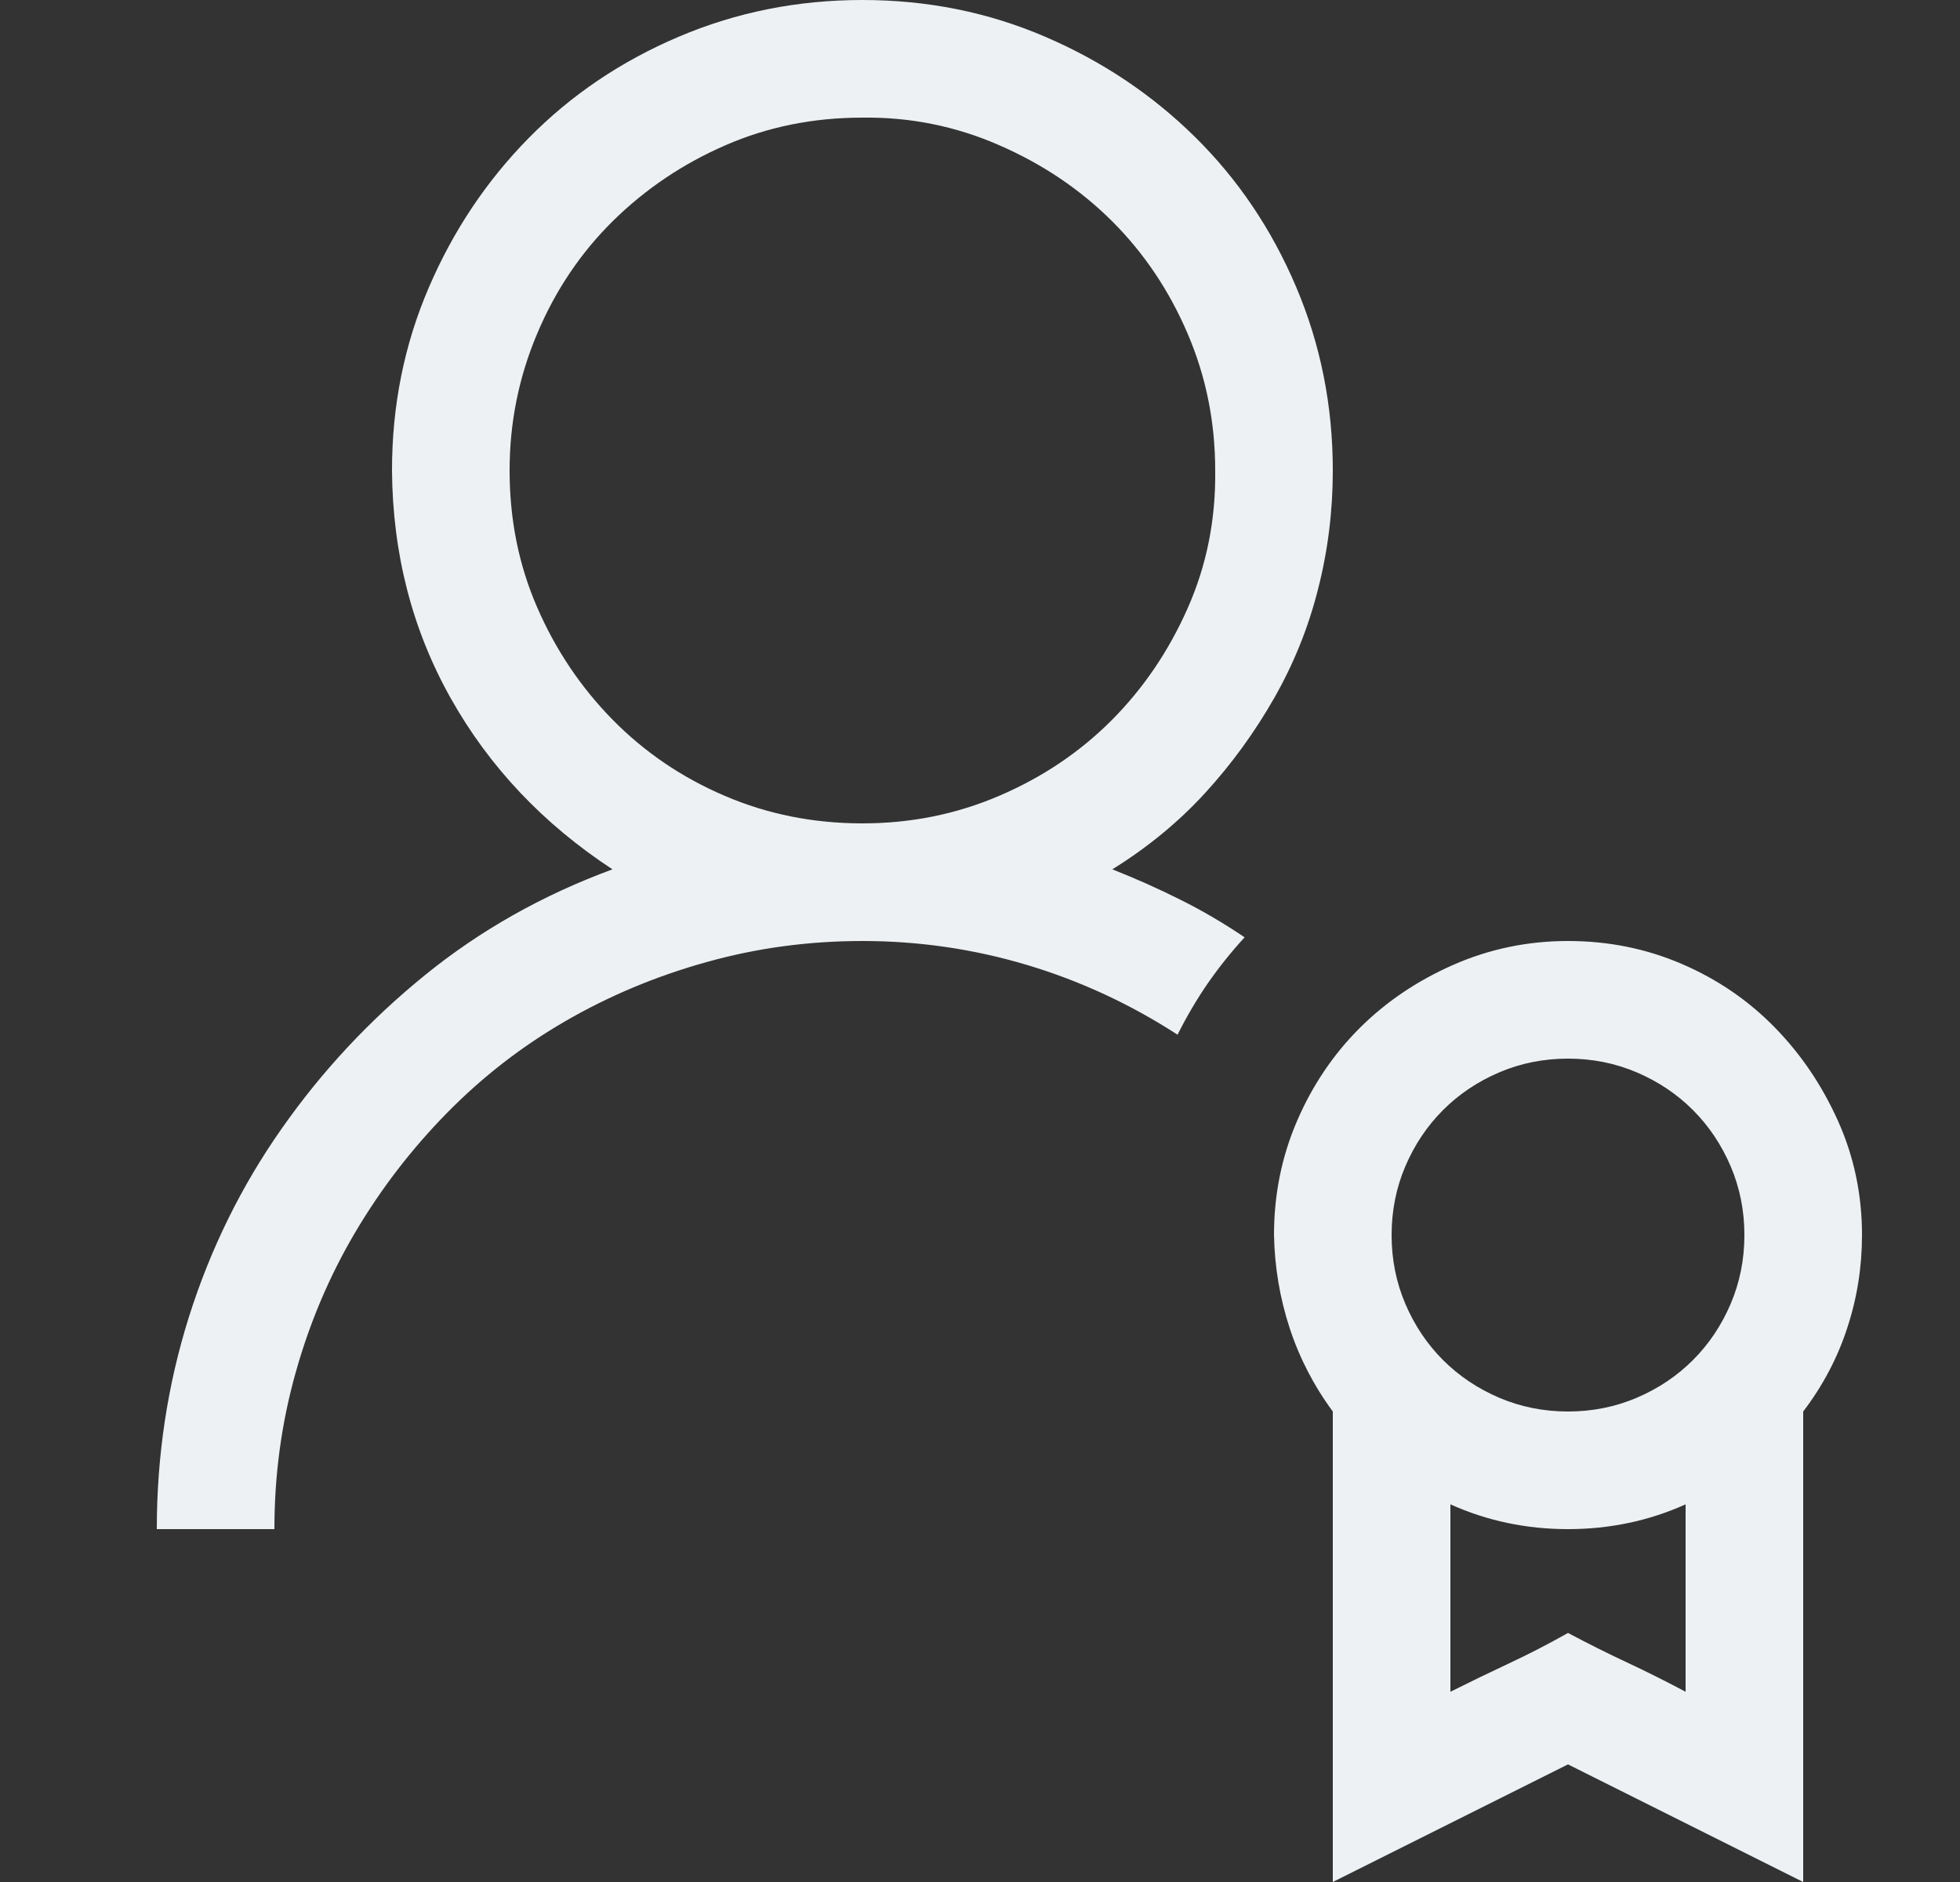 <svg width="25" height="24" viewBox="0 0 25 24" fill="none" xmlns="http://www.w3.org/2000/svg">
<rect x="0" y="0" width="25" height="24" fill="#333333" stroke="none"/>
<path d="M14.188 11.086C14.484 11.203 14.773 11.332 15.055 11.473C15.336 11.613 15.609 11.773 15.875 11.953C15.703 12.141 15.547 12.336 15.406 12.539C15.266 12.742 15.137 12.961 15.02 13.195C14.418 12.805 13.777 12.508 13.098 12.305C12.418 12.102 11.719 12 11 12C10.312 12 9.648 12.09 9.008 12.27C8.367 12.449 7.77 12.699 7.215 13.02C6.66 13.34 6.156 13.73 5.703 14.191C5.25 14.652 4.859 15.16 4.531 15.715C4.203 16.27 3.949 16.867 3.77 17.508C3.59 18.148 3.5 18.812 3.5 19.5H2C2 18.562 2.137 17.66 2.41 16.793C2.684 15.926 3.078 15.125 3.594 14.391C4.109 13.656 4.719 13.004 5.422 12.434C6.125 11.863 6.922 11.414 7.812 11.086C6.93 10.508 6.242 9.781 5.75 8.906C5.258 8.031 5.008 7.062 5 6C5 5.172 5.156 4.395 5.469 3.668C5.781 2.941 6.207 2.305 6.746 1.758C7.285 1.211 7.922 0.781 8.656 0.469C9.391 0.156 10.172 0 11 0C11.828 0 12.605 0.156 13.332 0.469C14.059 0.781 14.695 1.207 15.242 1.746C15.789 2.285 16.219 2.922 16.531 3.656C16.844 4.391 17 5.172 17 6C17 6.516 16.938 7.02 16.812 7.512C16.688 8.004 16.5 8.469 16.25 8.906C16 9.344 15.707 9.746 15.371 10.113C15.035 10.48 14.641 10.805 14.188 11.086ZM6.5 6C6.5 6.625 6.617 7.207 6.852 7.746C7.086 8.285 7.406 8.762 7.812 9.176C8.219 9.59 8.695 9.914 9.242 10.148C9.789 10.383 10.375 10.5 11 10.5C11.617 10.5 12.199 10.383 12.746 10.148C13.293 9.914 13.77 9.594 14.176 9.188C14.582 8.781 14.906 8.305 15.148 7.758C15.391 7.211 15.508 6.625 15.5 6C15.5 5.383 15.383 4.801 15.148 4.254C14.914 3.707 14.594 3.23 14.188 2.824C13.781 2.418 13.301 2.094 12.746 1.852C12.191 1.609 11.609 1.492 11 1.5C10.375 1.5 9.793 1.617 9.254 1.852C8.715 2.086 8.238 2.406 7.824 2.812C7.41 3.219 7.086 3.699 6.852 4.254C6.617 4.809 6.5 5.391 6.5 6ZM23.75 15.75C23.75 16.156 23.688 16.551 23.562 16.934C23.438 17.316 23.25 17.672 23 18V24L20 22.5L17 24V18C16.758 17.672 16.574 17.316 16.449 16.934C16.324 16.551 16.258 16.156 16.25 15.75C16.25 15.234 16.348 14.75 16.543 14.297C16.738 13.844 17.004 13.449 17.34 13.113C17.676 12.777 18.074 12.508 18.535 12.305C18.996 12.102 19.484 12 20 12C20.516 12 21 12.098 21.453 12.293C21.906 12.488 22.301 12.758 22.637 13.102C22.973 13.445 23.242 13.844 23.445 14.297C23.648 14.75 23.75 15.234 23.75 15.75ZM20 13.5C19.688 13.5 19.395 13.559 19.121 13.676C18.848 13.793 18.609 13.953 18.406 14.156C18.203 14.359 18.043 14.598 17.926 14.871C17.809 15.145 17.75 15.438 17.75 15.75C17.75 16.062 17.809 16.355 17.926 16.629C18.043 16.902 18.203 17.141 18.406 17.344C18.609 17.547 18.848 17.707 19.121 17.824C19.395 17.941 19.688 18 20 18C20.312 18 20.605 17.941 20.879 17.824C21.152 17.707 21.391 17.547 21.594 17.344C21.797 17.141 21.957 16.902 22.074 16.629C22.191 16.355 22.25 16.062 22.25 15.75C22.25 15.438 22.191 15.145 22.074 14.871C21.957 14.598 21.797 14.359 21.594 14.156C21.391 13.953 21.152 13.793 20.879 13.676C20.605 13.559 20.312 13.5 20 13.5ZM21.5 21.574V19.184C21.031 19.395 20.531 19.5 20 19.5C19.469 19.5 18.969 19.395 18.5 19.184V21.574C18.75 21.449 19 21.328 19.25 21.211C19.5 21.094 19.75 20.965 20 20.824C20.25 20.957 20.5 21.082 20.75 21.199C21 21.316 21.25 21.441 21.5 21.574Z" fill="#EDF1F3"/>
</svg>
